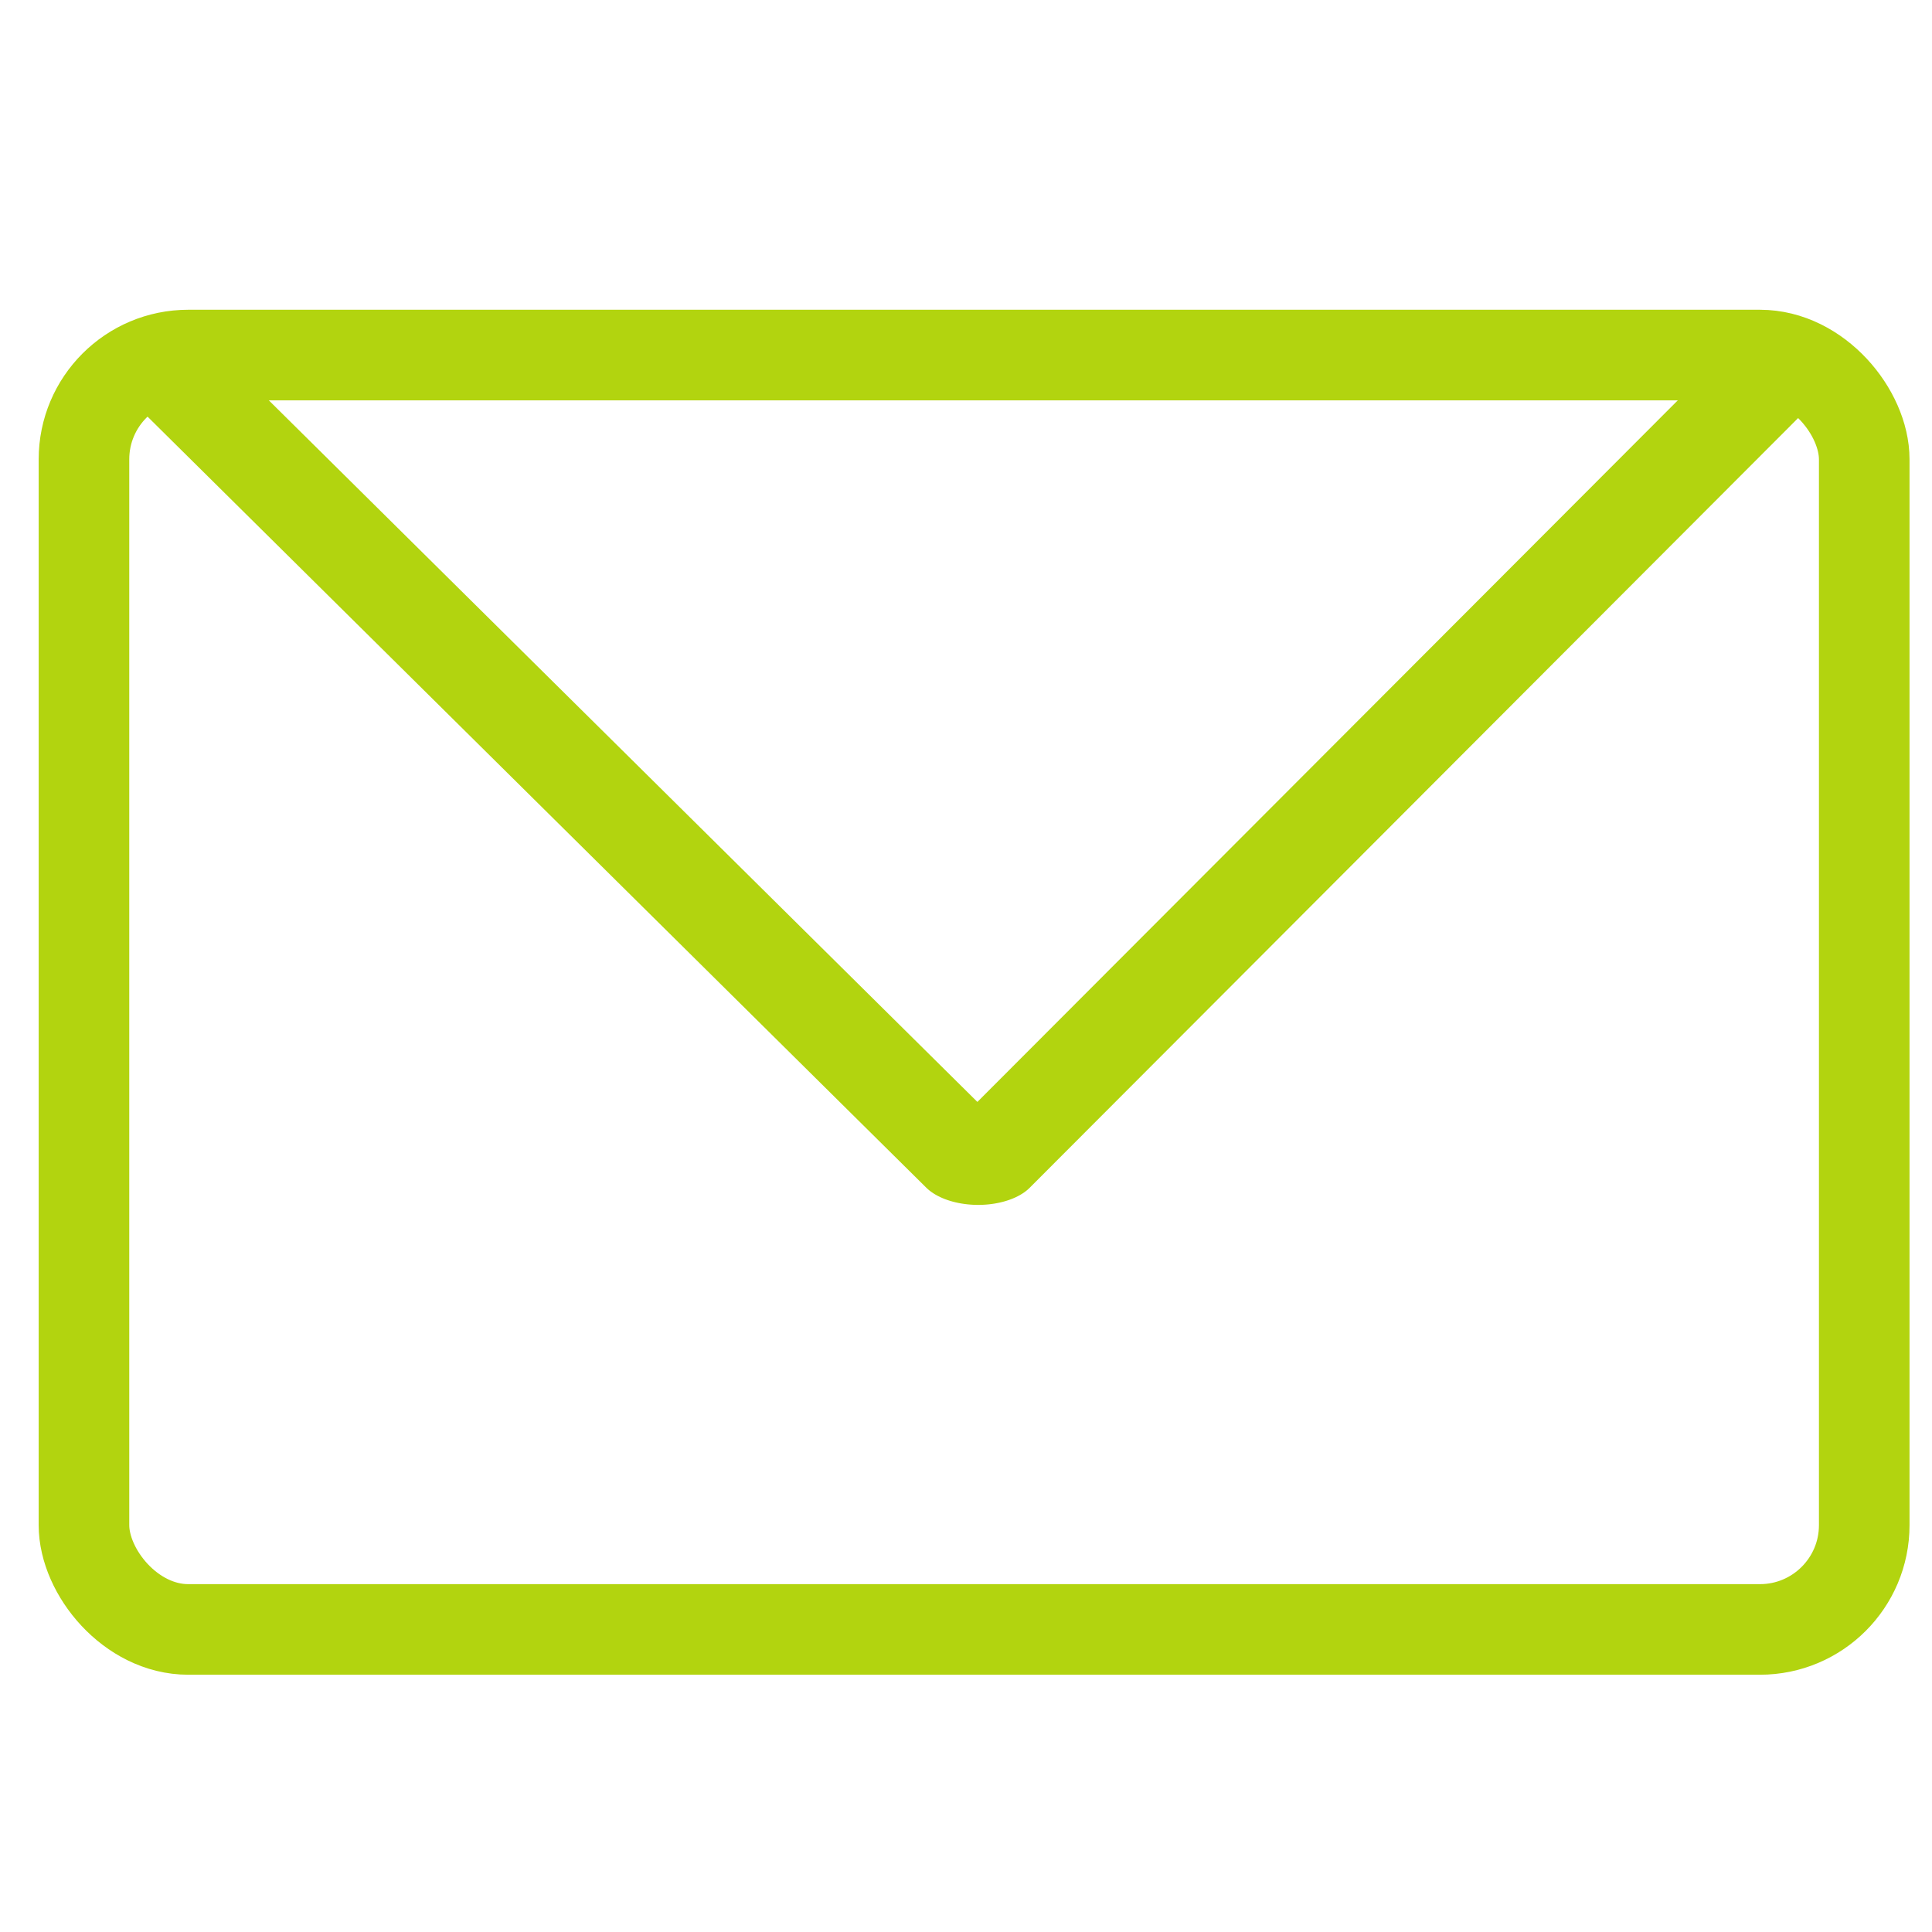<?xml version="1.0" encoding="UTF-8" standalone="no"?>
<svg
   xmlns:dc="http://purl.org/dc/elements/1.1/"
   xmlns:cc="http://creativecommons.org/ns#"
   xmlns:rdf="http://www.w3.org/1999/02/22-rdf-syntax-ns#"
   xmlns:svg="http://www.w3.org/2000/svg"
   xmlns="http://www.w3.org/2000/svg"
   xmlns:sodipodi="http://sodipodi.sourceforge.net/DTD/sodipodi-0.dtd"
   xmlns:inkscape="http://www.inkscape.org/namespaces/inkscape"
   sodipodi:docname="contato.svg"
   inkscape:version="1.0 (4035a4fb49, 2020-05-01)"
   id="svg8"
   version="1.1"
   viewBox="0 0 8.467 8.467"
   height="32"
   width="32">
  <defs
     id="defs2" />
  <sodipodi:namedview
     inkscape:window-maximized="0"
     inkscape:window-y="163"
     inkscape:window-x="101"
     inkscape:window-height="518"
     inkscape:window-width="1024"
     units="px"
     showgrid="false"
     inkscape:document-rotation="0"
     inkscape:current-layer="layer1"
     inkscape:document-units="mm"
     inkscape:cy="19.327545"
     inkscape:cx="14.991213"
     inkscape:zoom="9.6424554"
     inkscape:pageshadow="2"
     inkscape:pageopacity="0.0"
     borderopacity="1.0"
     bordercolor="#666666"
     pagecolor="#ffffff"
     id="base" />
  <g
     id="layer1"
     inkscape:groupmode="layer"
     inkscape:label="Layer 1">
    <rect
       ry="0.457"
       y="1.556"
       x="0.368"
       height="5.585"
       width="7.802"
       id="rect833"
       style="fill:none;stroke:#b2d40f;stroke-width:0.397;stroke-linecap:round;stroke-linejoin:bevel;stroke-miterlimit:4;stroke-dasharray:none" />
    <path
       transform="matrix(-0.675,-0.012,0.017,-0.388,7.031,3.753)"
       inkscape:transform-center-y="0.59020514"
       inkscape:transform-center-x="0.0094524121"
       d="M 9.52,5.318 -1.037,5.625 3.975,-3.672 Z"
       inkscape:randomized="0"
       inkscape:rounded="0"
       inkscape:flatsided="true"
       sodipodi:arg2="1.5417261"
       sodipodi:arg1="0.49452852"
       sodipodi:r2="3.0488443"
       sodipodi:r1="6.0976887"
       sodipodi:cy="2.423558"
       sodipodi:cx="4.1525669"
       sodipodi:sides="3"
       id="path841"
       style="mix-blend-mode:normal;fill:none;stroke:#b2d40f;stroke-width:0.775;stroke-linecap:square;stroke-linejoin:round;stroke-miterlimit:4;stroke-dasharray:none;paint-order:markers fill stroke"
       sodipodi:type="star" />
  </g>
</svg>

